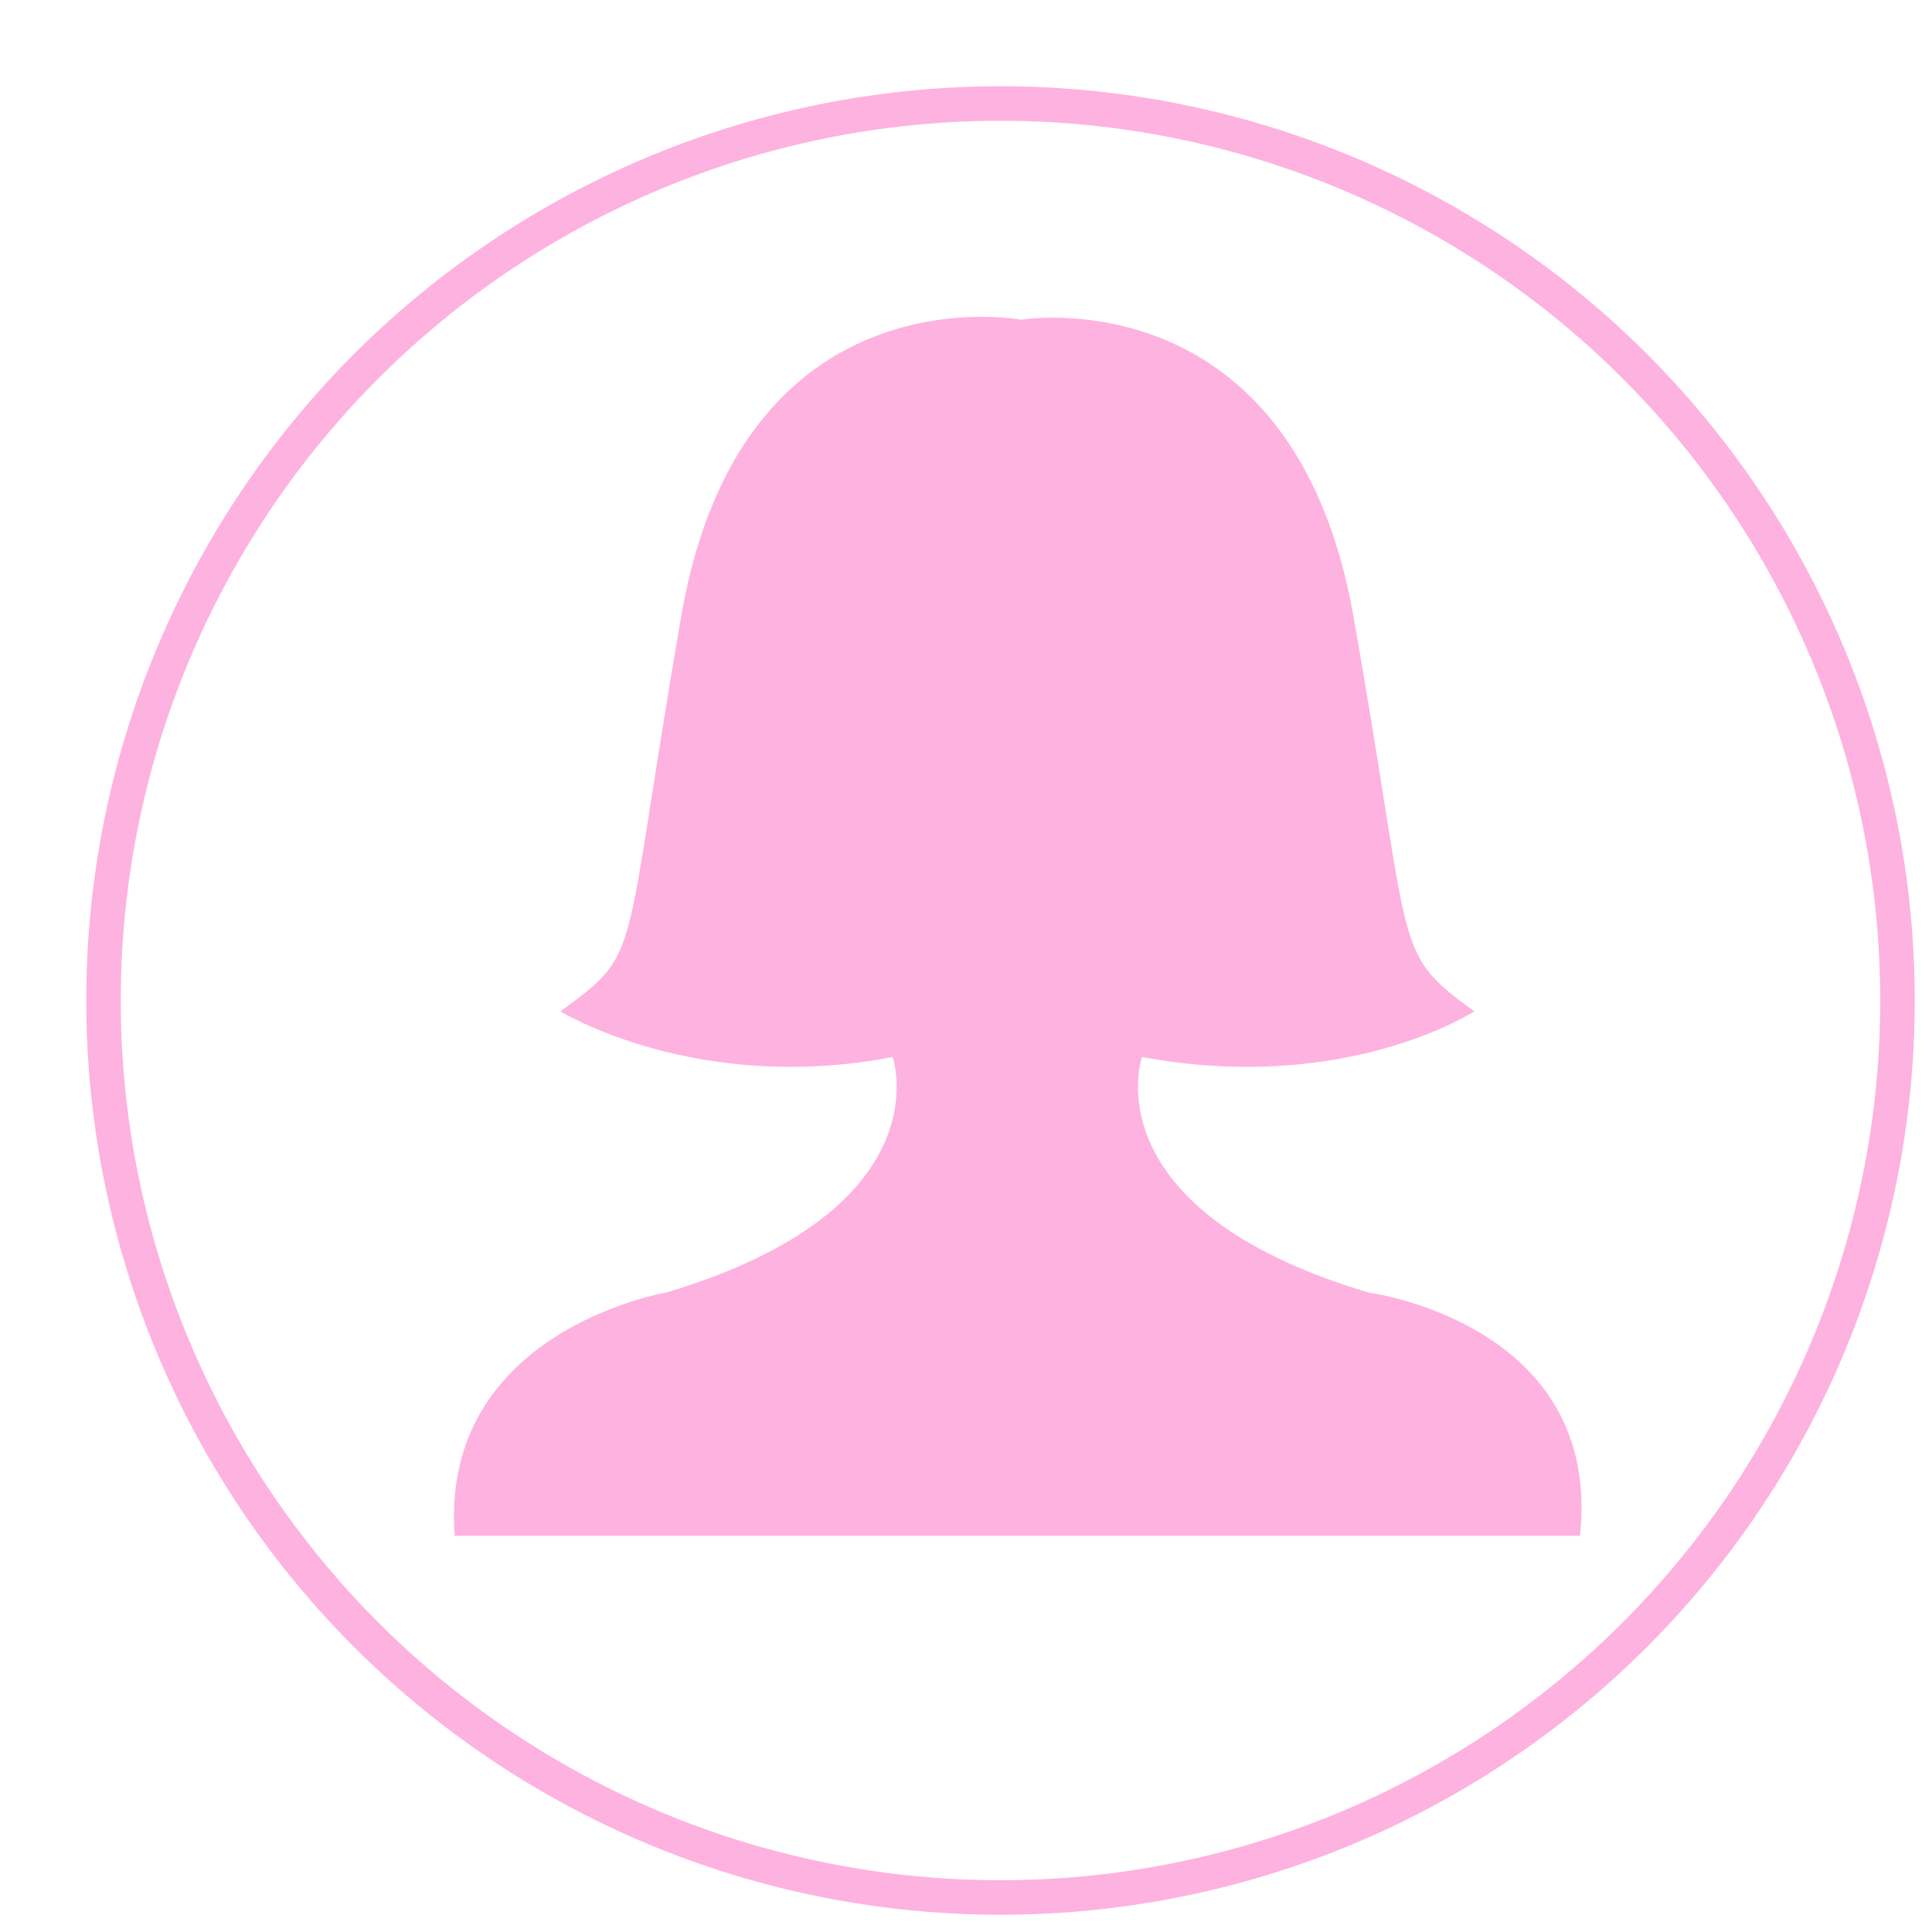 <?xml version="1.0" encoding="UTF-8"?>
<svg width="56px" height="56px" viewBox="0 0 56 56" version="1.1" xmlns="http://www.w3.org/2000/svg" xmlns:xlink="http://www.w3.org/1999/xlink">
    <!-- Generator: Sketch 53 (72520) - https://sketchapp.com -->
    <title>Group</title>
    <desc>Created with Sketch.</desc>
    <defs>
    </defs>
    <g id="Page-1" stroke="none" stroke-width="1" fill="none" fill-rule="evenodd">
        <g id="智能搜索引擎" transform="translate(-408, -341)">
            <g id="Group" transform="translate(411, 344)">
                <circle r="26" cx="26" cy="26" stroke="#FEB2DF" />
                <g id="nvxing" transform="translate(10.158, 6.183)" fill="#FEB2DF" fill-rule="nonzero">
                    <path d="M26.509,28.283 C18.409,25.86 19.942,21.454 19.942,21.454 C25.852,22.555 29.574,20.132 29.574,20.132 C27.166,18.37 27.823,18.59 26.071,8.676 C24.32,-1.238 16.439,0.084 16.439,0.084 C16.439,0.084 8.34,-1.458 6.588,8.676 C4.837,18.81 5.494,18.37 3.086,20.132 C3.086,20.132 7.026,22.555 12.718,21.454 C12.718,21.454 14.25,25.86 6.15,28.283 C6.15,28.283 -0.417,29.385 0.021,35.333 L32.639,35.333 C33.295,29.165 26.509,28.283 26.509,28.283 Z" id="Path"></path>
                </g>
            </g>
        </g>
    </g>
</svg>